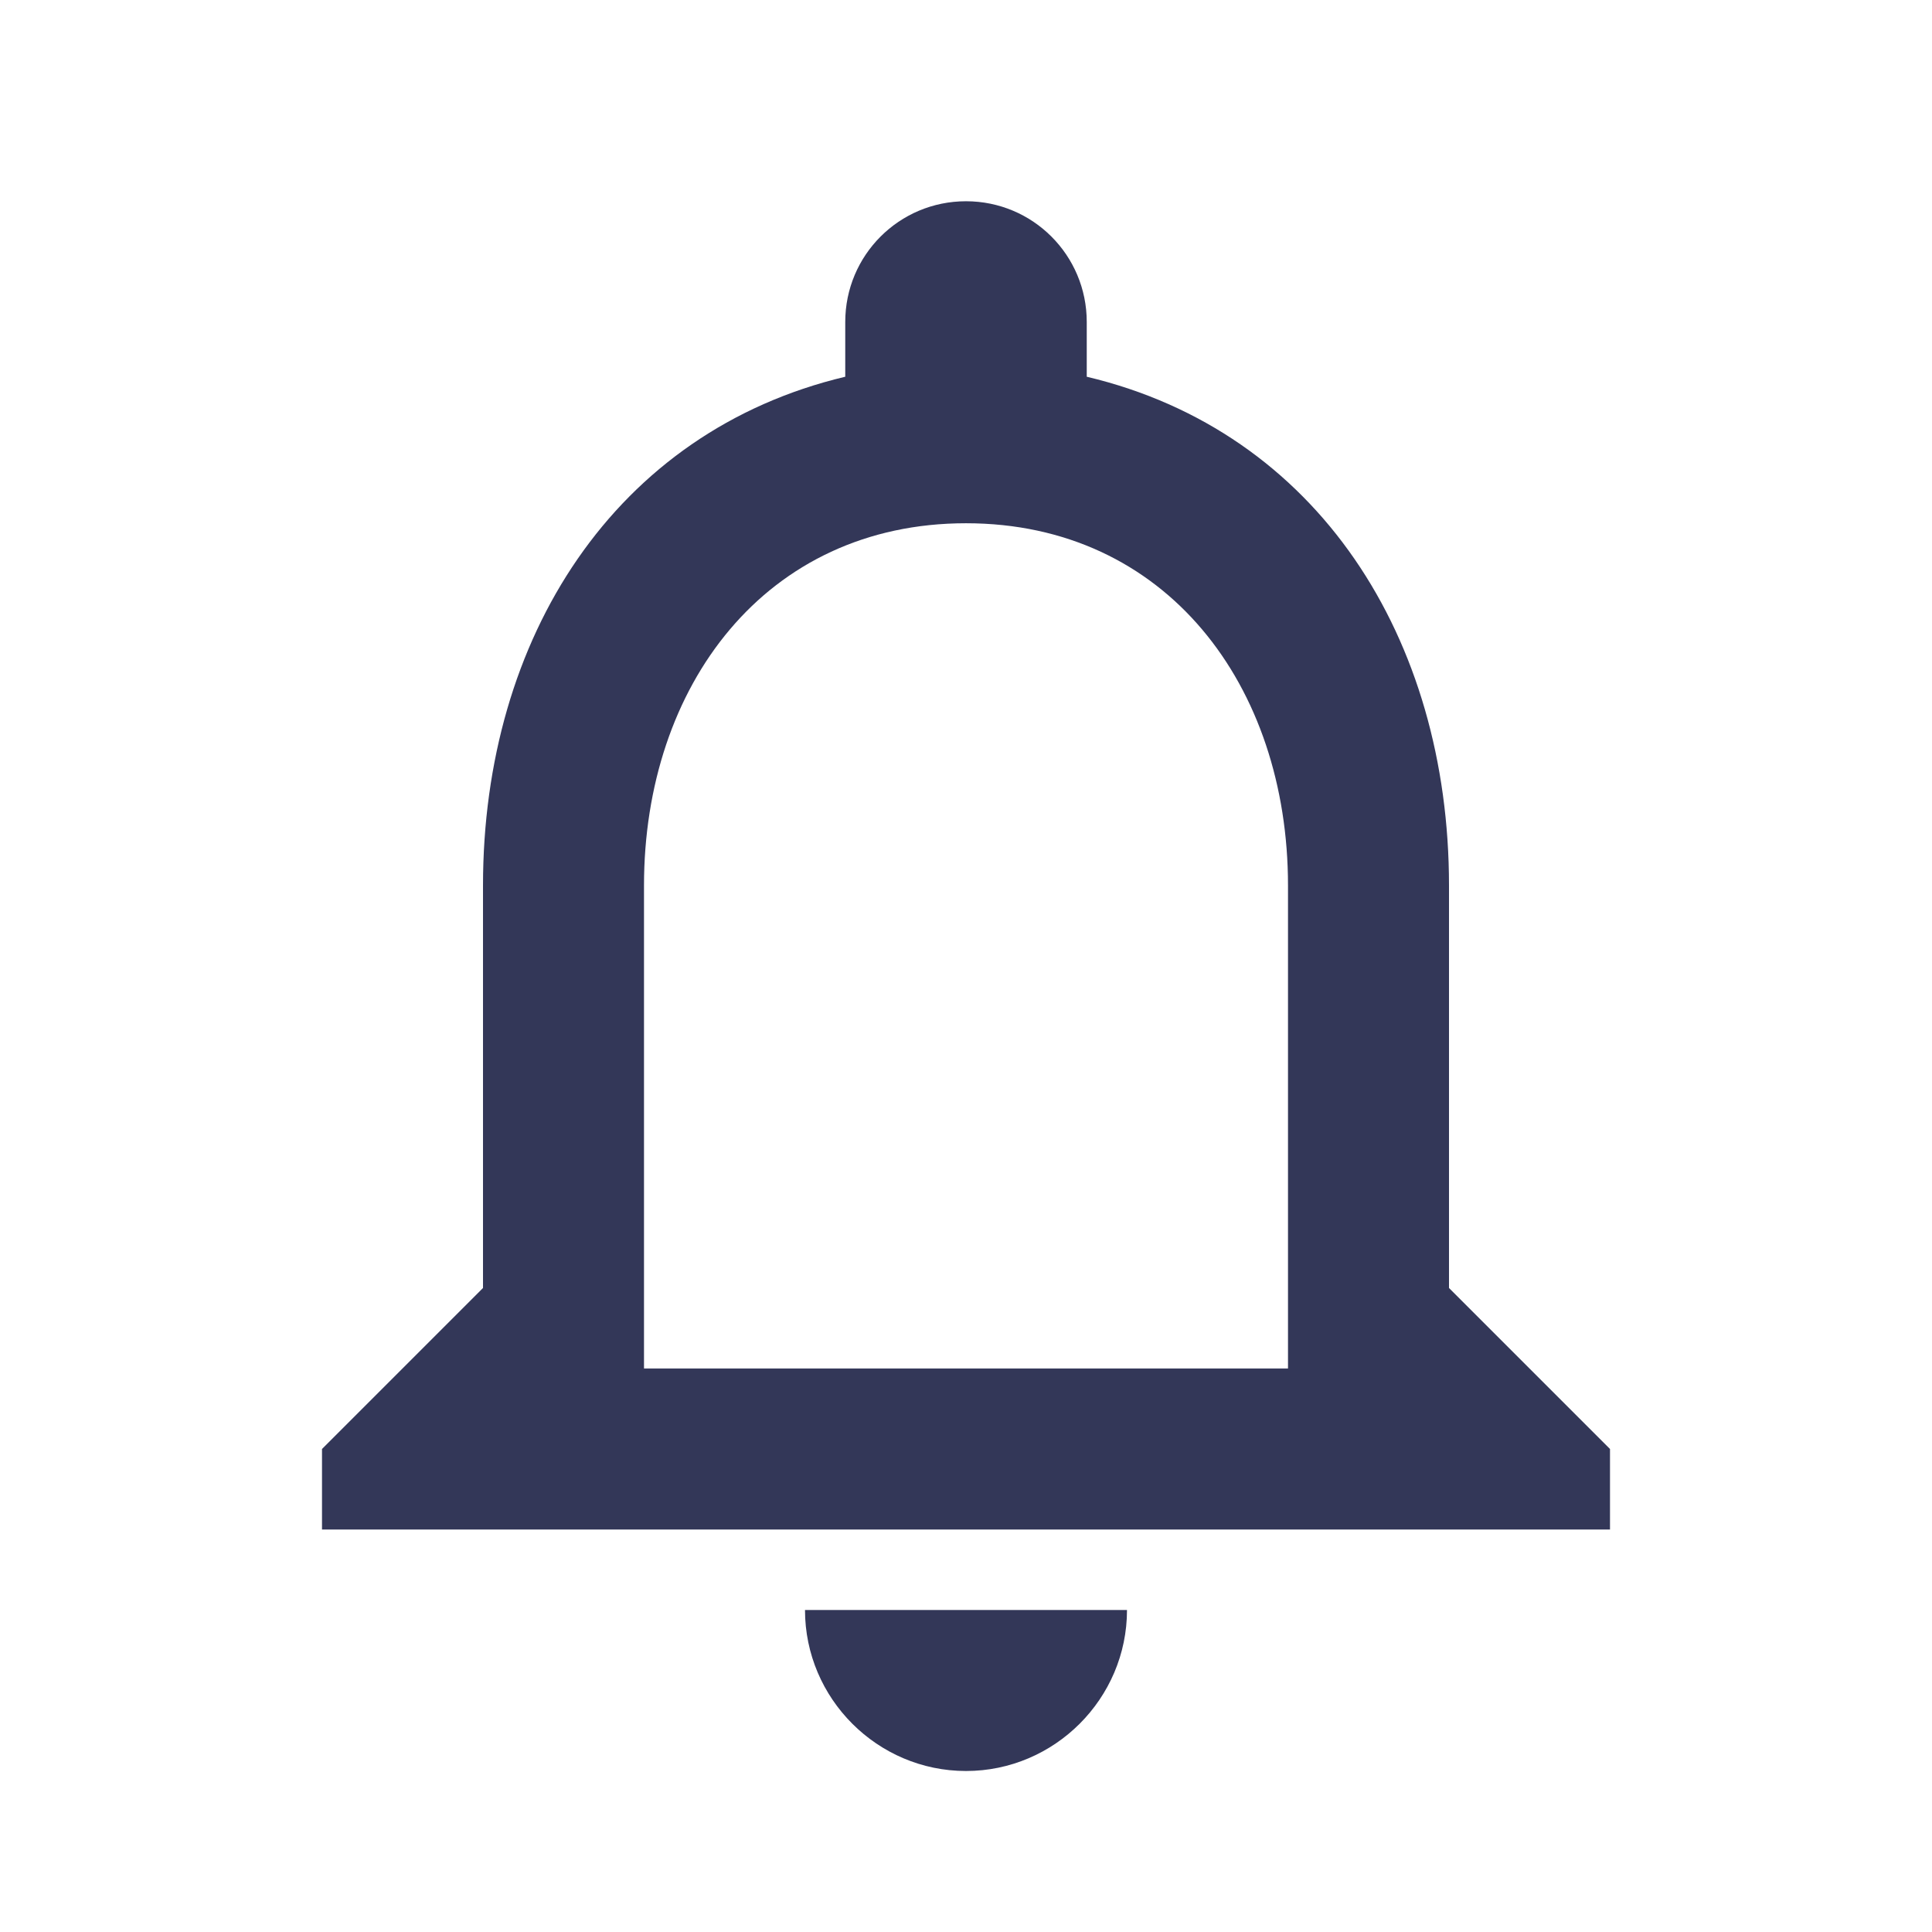 <svg width="24" height="24" viewBox="0 0 24 24" fill="none" xmlns="http://www.w3.org/2000/svg">
<g id="notifications_none-24px">
<path id="Shape" fill-rule="evenodd" clip-rule="evenodd" d="M18 16V11C18 7.93 16.37 5.36 13.5 4.68V4C13.5 3.17 12.83 2.5 12 2.5C11.17 2.5 10.5 3.17 10.5 4V4.68C7.64 5.36 6 7.92 6 11V16L4 18V19H20V18L18 16ZM12 22C13.1 22 14 21.1 14 20H10C10 21.1 10.9 22 12 22ZM8 17H16V11C16 8.52 14.49 6.5 12 6.5C9.51 6.5 8 8.52 8 11V17Z" fill="#333758"/>
</g>
</svg>
